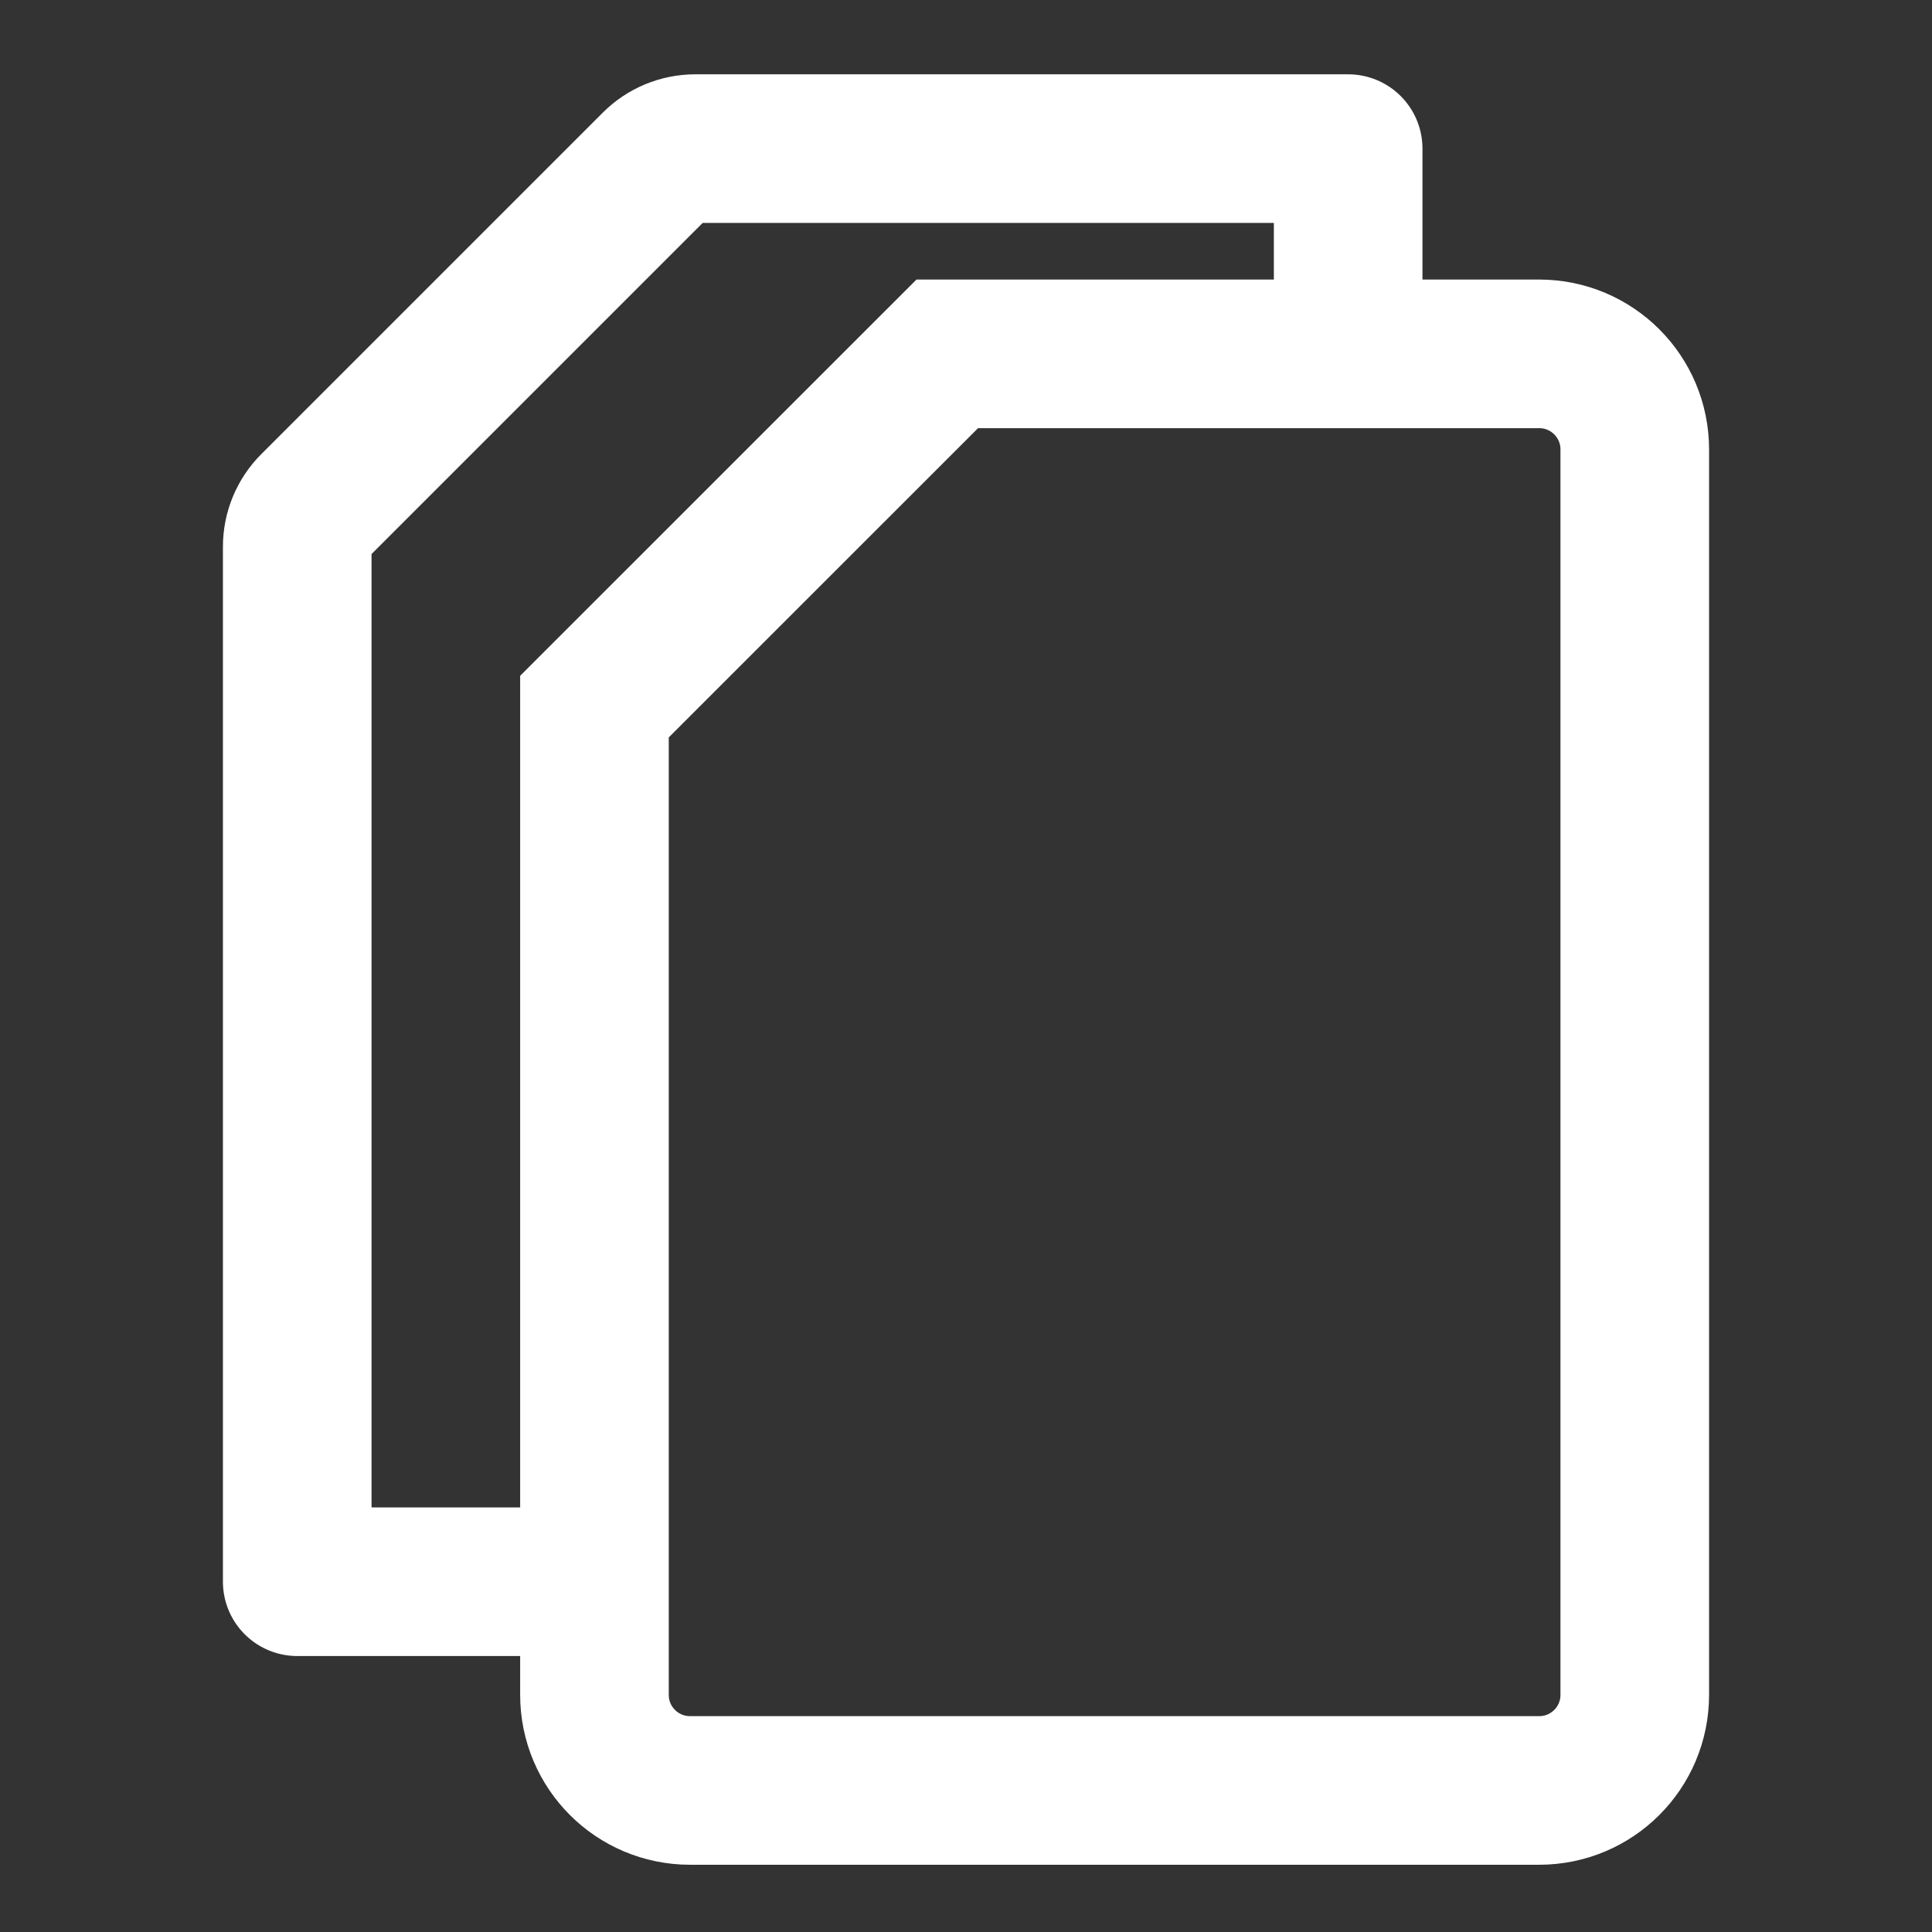 <svg width="26" height="26" viewBox="0 0 26 26" fill="none" xmlns="http://www.w3.org/2000/svg">
<rect x="0" y="0" width="26" height="26" fill="#333333" stroke="none"/>
<path d="M18.143 4.571V2H9.358C9.155 2 8.962 2.08 8.819 2.223L4.223 6.819C4.08 6.962 4 7.155 4 7.358V21.286H7.5" stroke="white" stroke-width="2" stroke-linecap="round" stroke-linejoin="round"/>
<path d="M8 22.809V9.509L12.748 4.762H20.714C21.424 4.762 22 5.338 22 6.048V22.809C22 23.52 21.424 24.095 20.714 24.095H9.286C8.576 24.095 8 23.52 8 22.809Z" stroke="white" stroke-width="2"/>
</svg>
